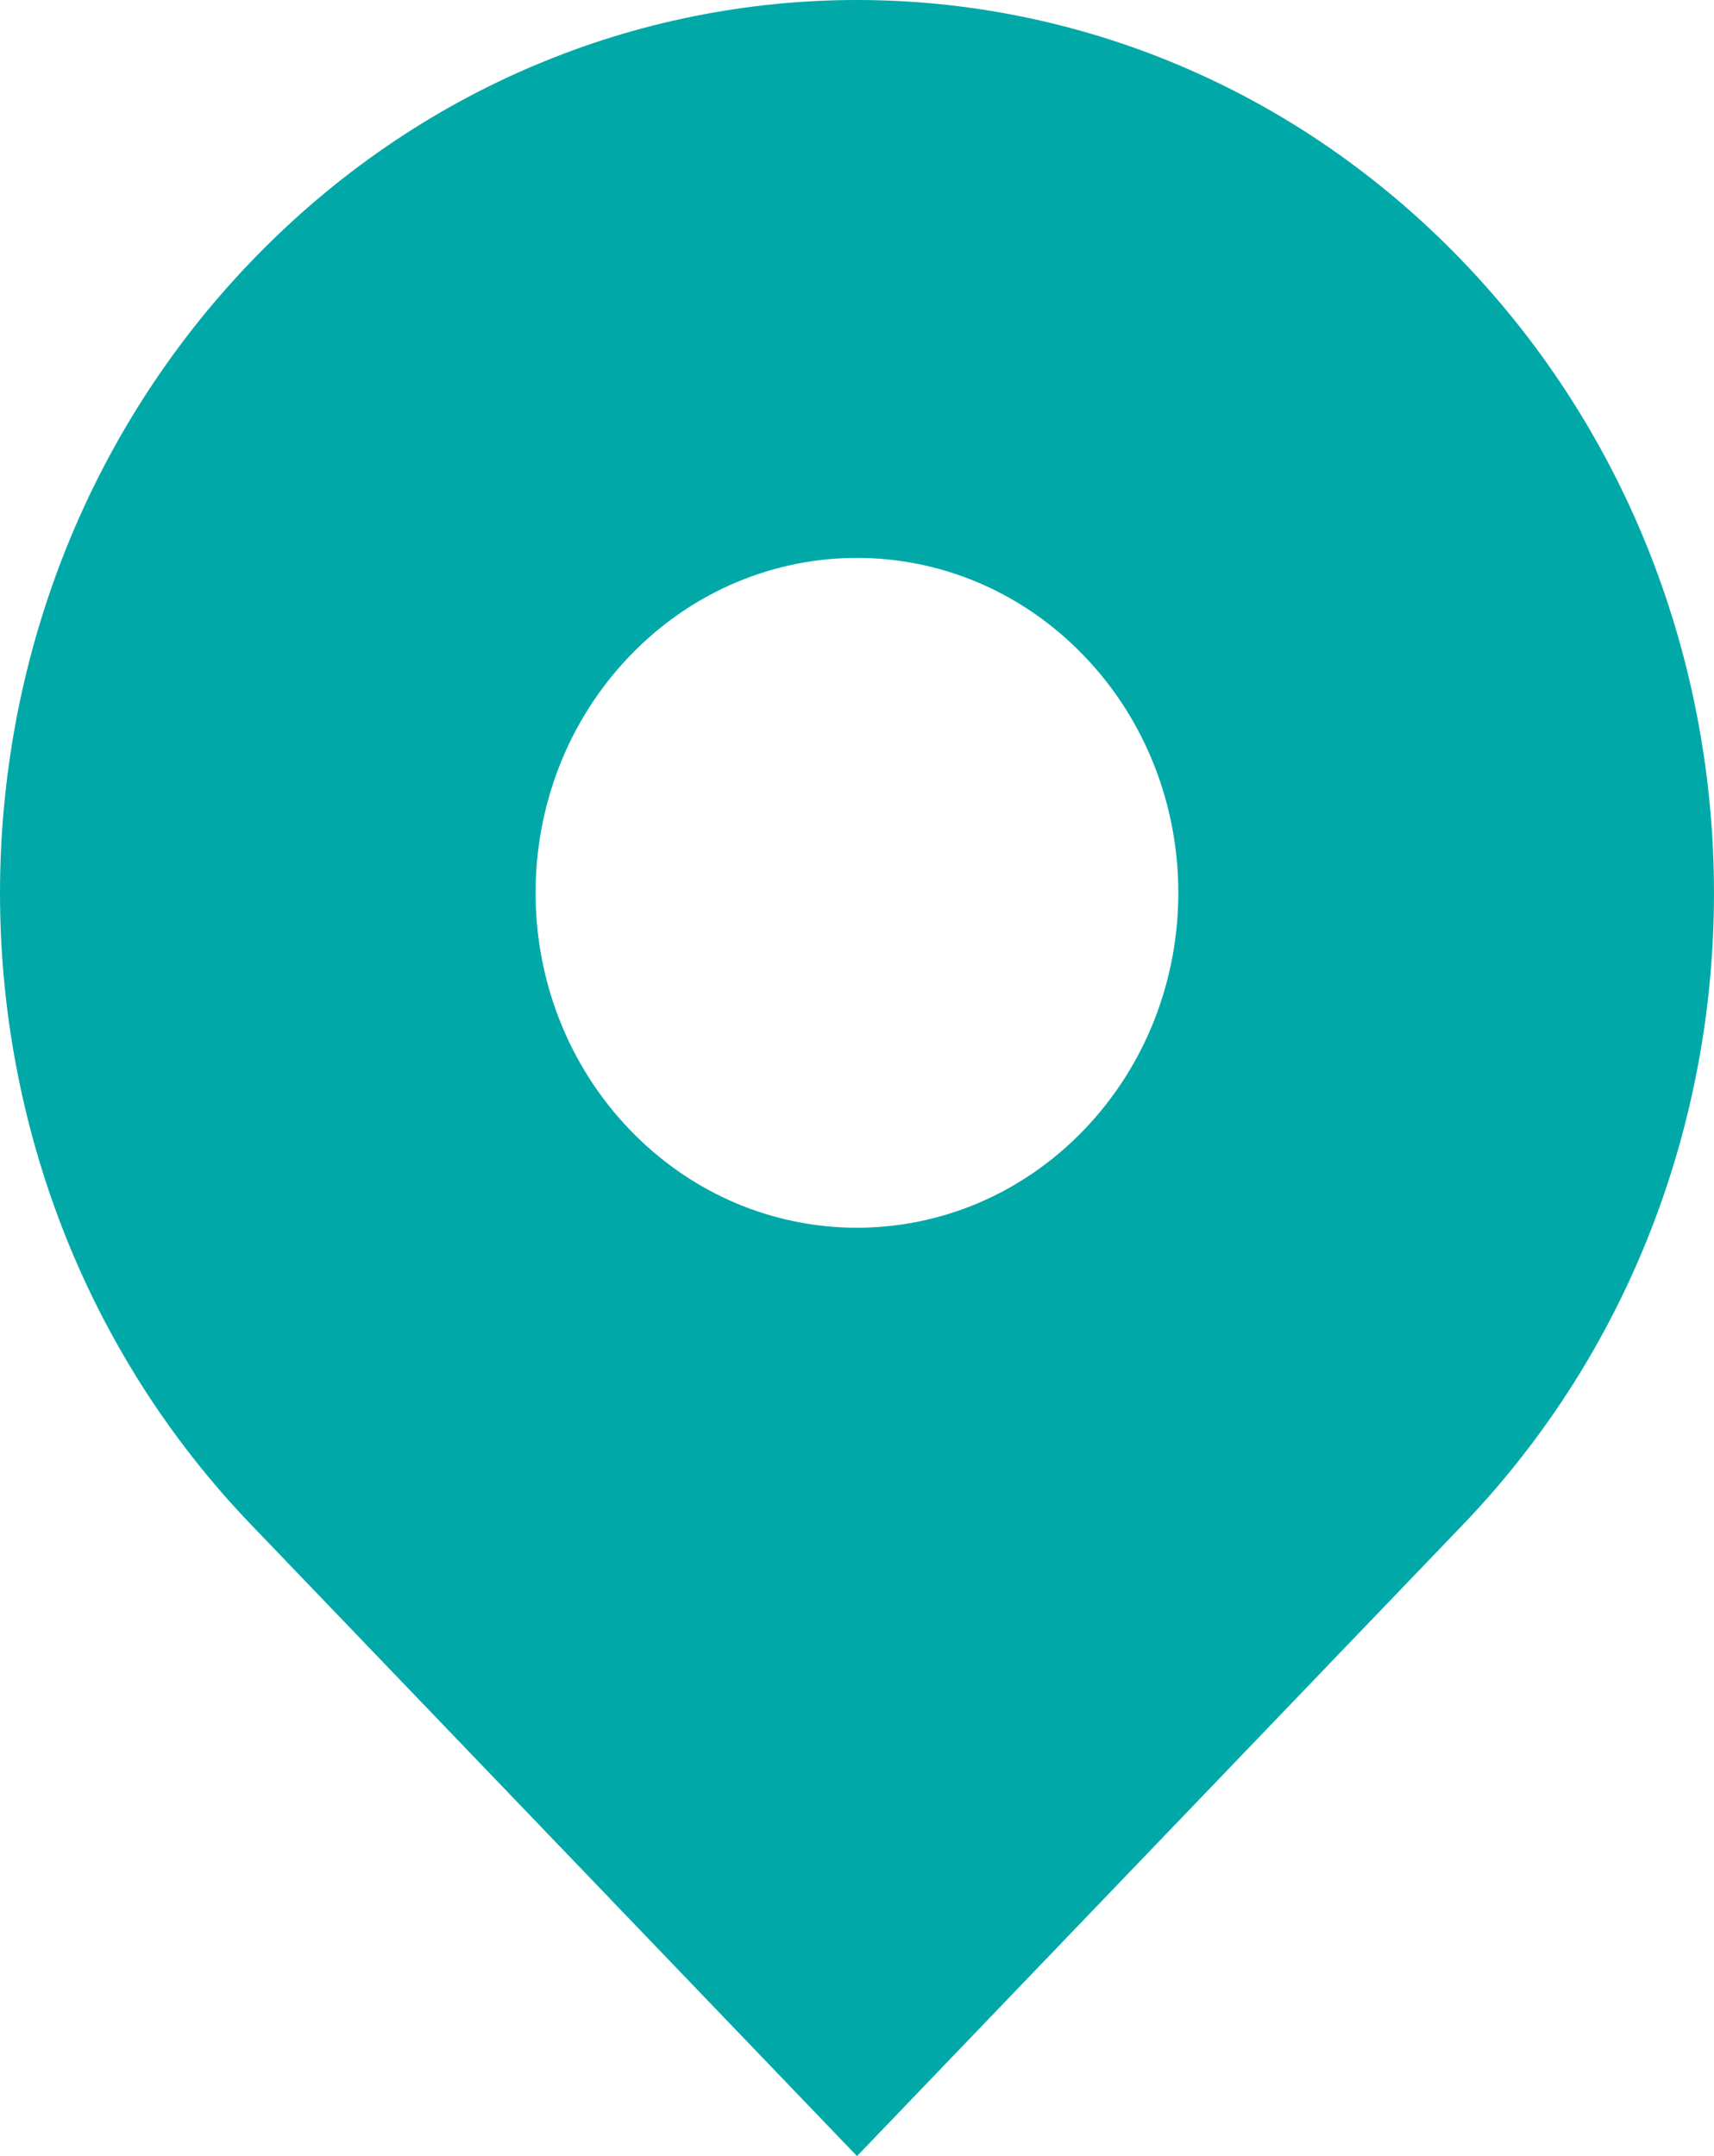 <svg width="31" height="39" viewBox="0 0 31 39" xmlns="http://www.w3.org/2000/svg">
  <path d="M4.538 27.575c-6.052-6.31-6.05-16.537.003-22.844 6.053-6.308 15.865-6.308 21.918 0 6.053 6.307 6.055 16.535.003 22.844L15.5 39 4.538 27.575zm15.071-7.142c2.27-2.366 2.27-6.202 0-8.567-2.27-2.366-5.95-2.366-8.22 0-2.27 2.365-2.27 6.201 0 8.567 2.27 2.366 5.95 2.366 8.22 0z" fill-rule="nonzero" fill="#00A9A8"/>
</svg>

